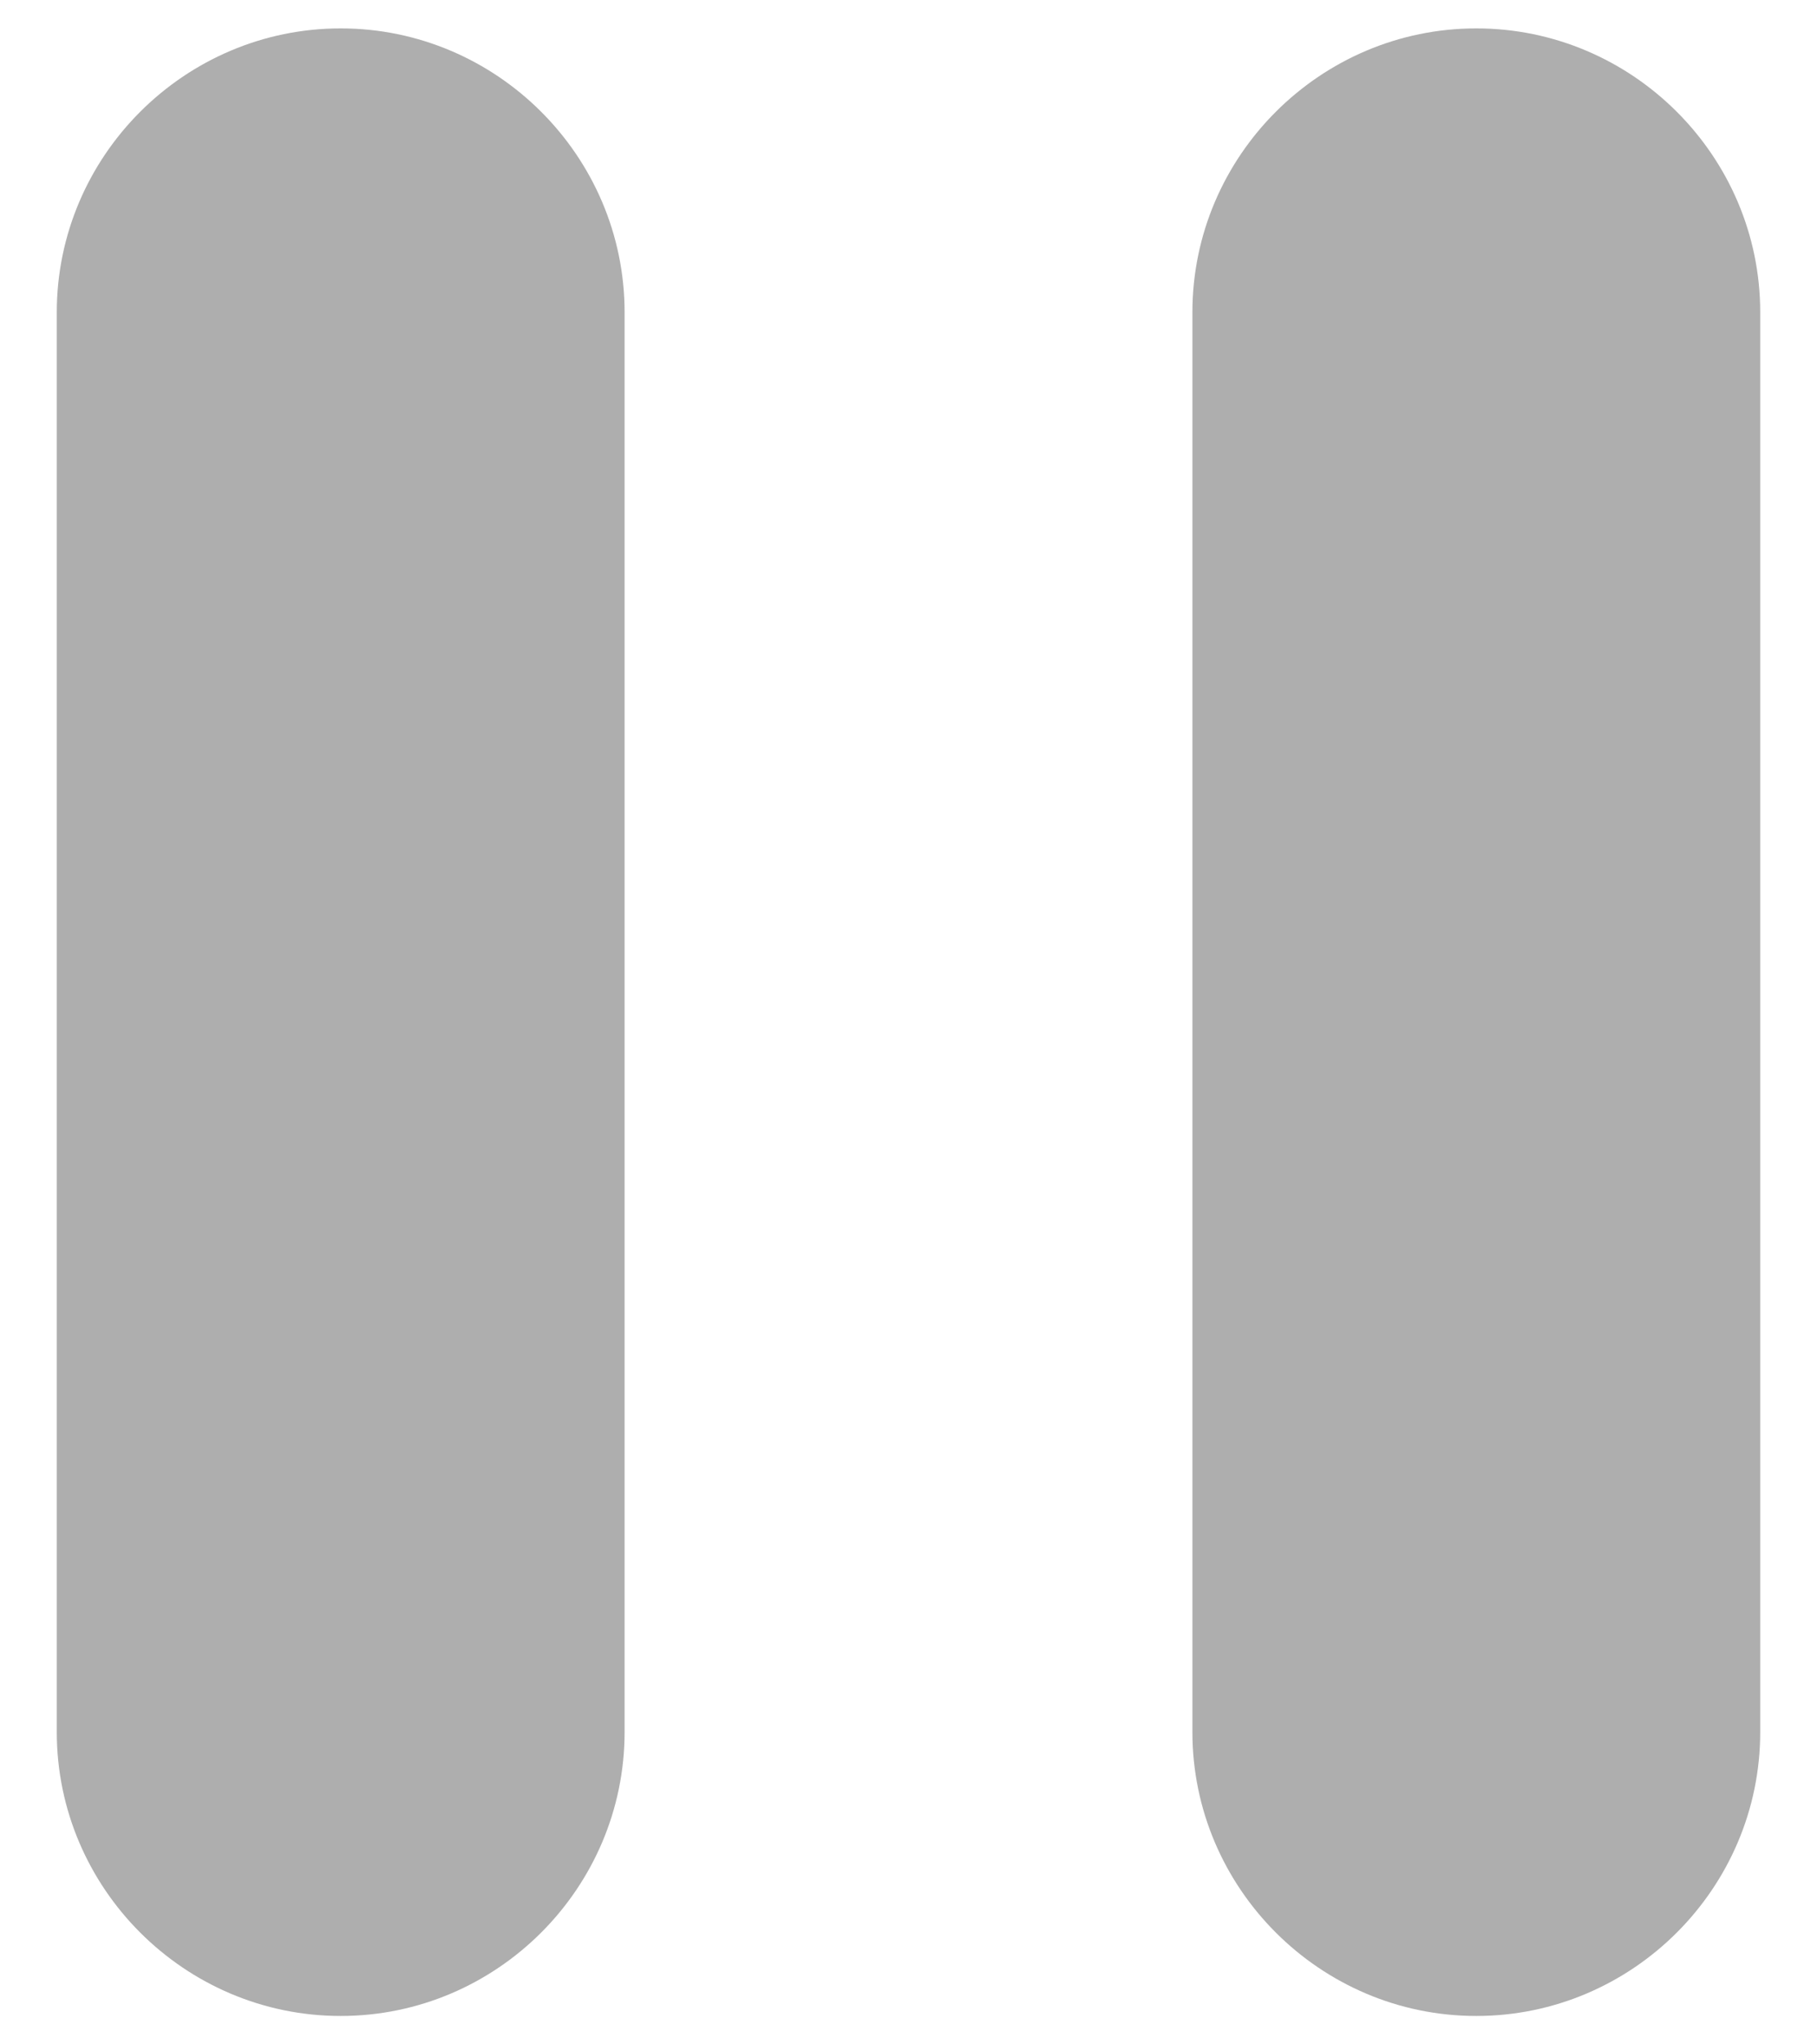 <svg width="16" height="18" viewBox="0 0 16 18" fill="none" xmlns="http://www.w3.org/2000/svg">
<path d="M3 17.75C4.375 17.75 5.5 16.625 5.5 15.25V2.75C5.5 1.375 4.375 0.25 3 0.25C1.625 0.25 0.5 1.375 0.5 2.75V15.25C0.5 16.625 1.625 17.75 3 17.75ZM10.5 2.75V15.25C10.5 16.625 11.625 17.75 13 17.75C14.375 17.75 15.5 16.625 15.5 15.25V2.75C15.5 1.375 14.375 0.25 13 0.25C11.625 0.25 10.5 1.375 10.5 2.75Z" fill="#AEAEAE"/>
</svg>
